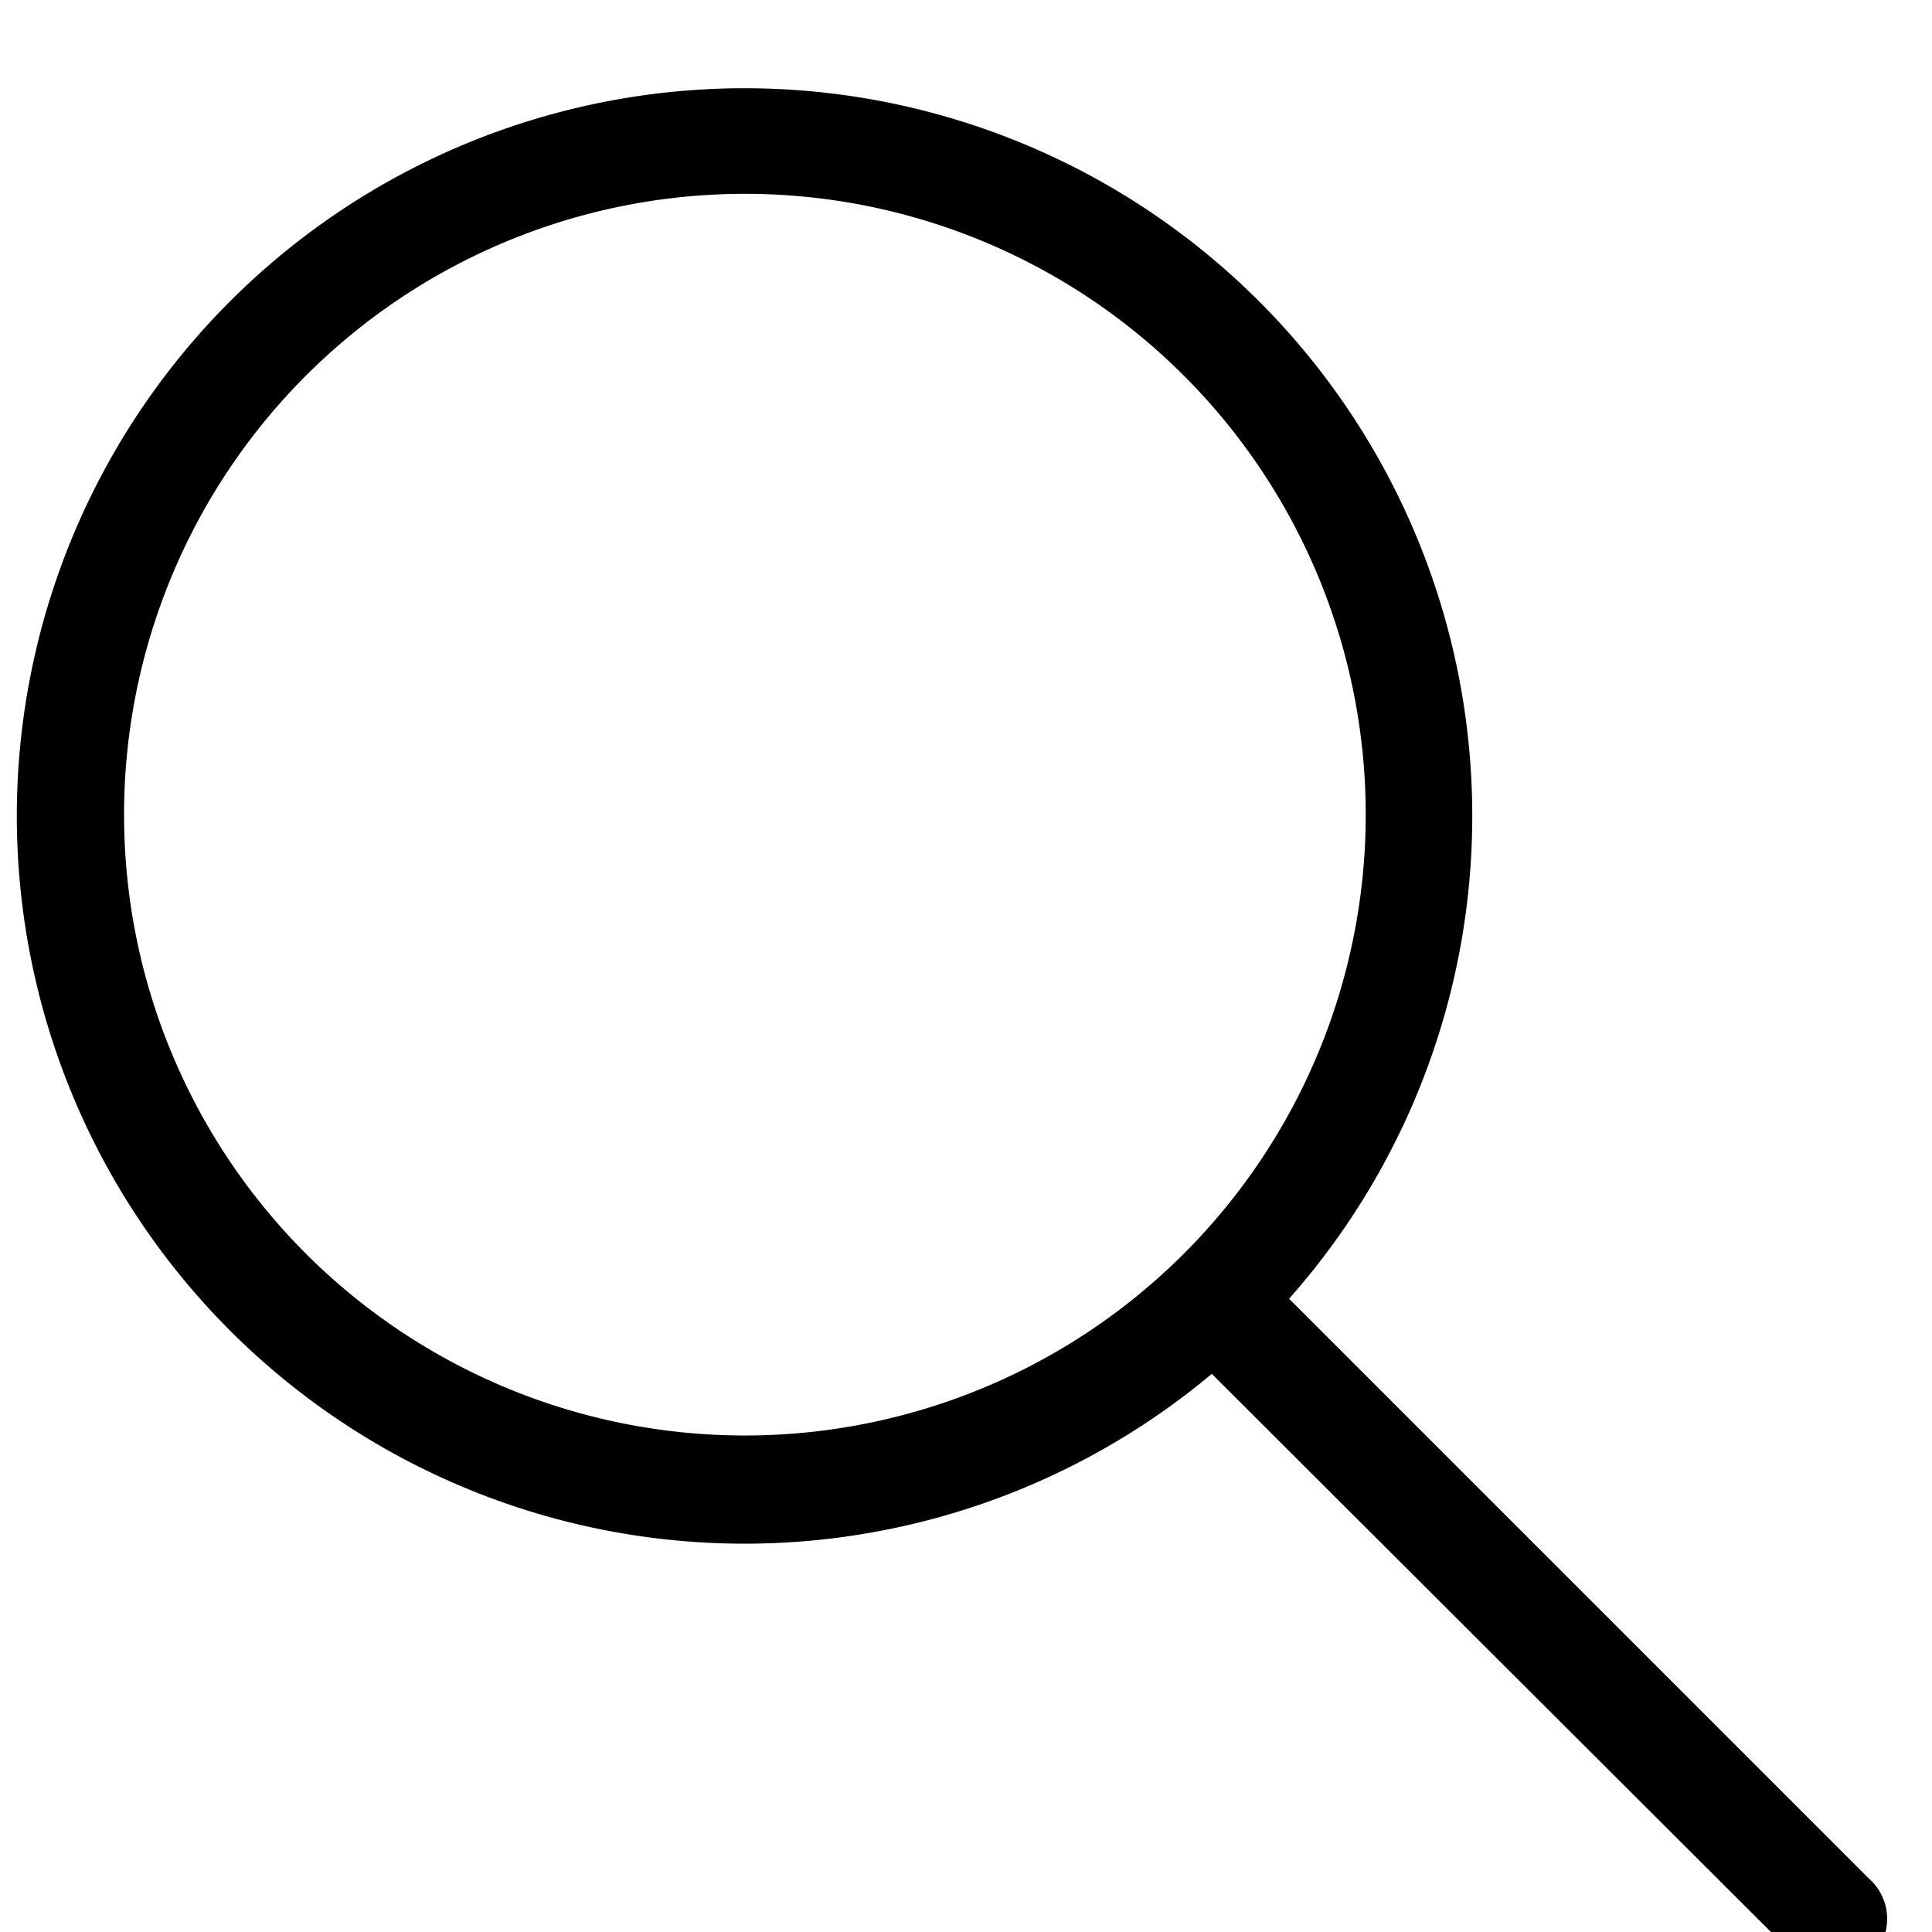 <svg fill="none" class="icon icon-search" viewBox="0 0 18 18"><path fill="currentColor" fill-rule="evenodd" d="M11.03 11.68A5.784 5.784 0 1 1 2.85 3.5a5.784 5.784 0 0 1 8.18 8.18m.26 1.12a6.78 6.78 0 1 1 .72-.7l5.4 5.4a.5.5 0 1 1-.71.7z" clip-rule="evenodd"/></svg>
